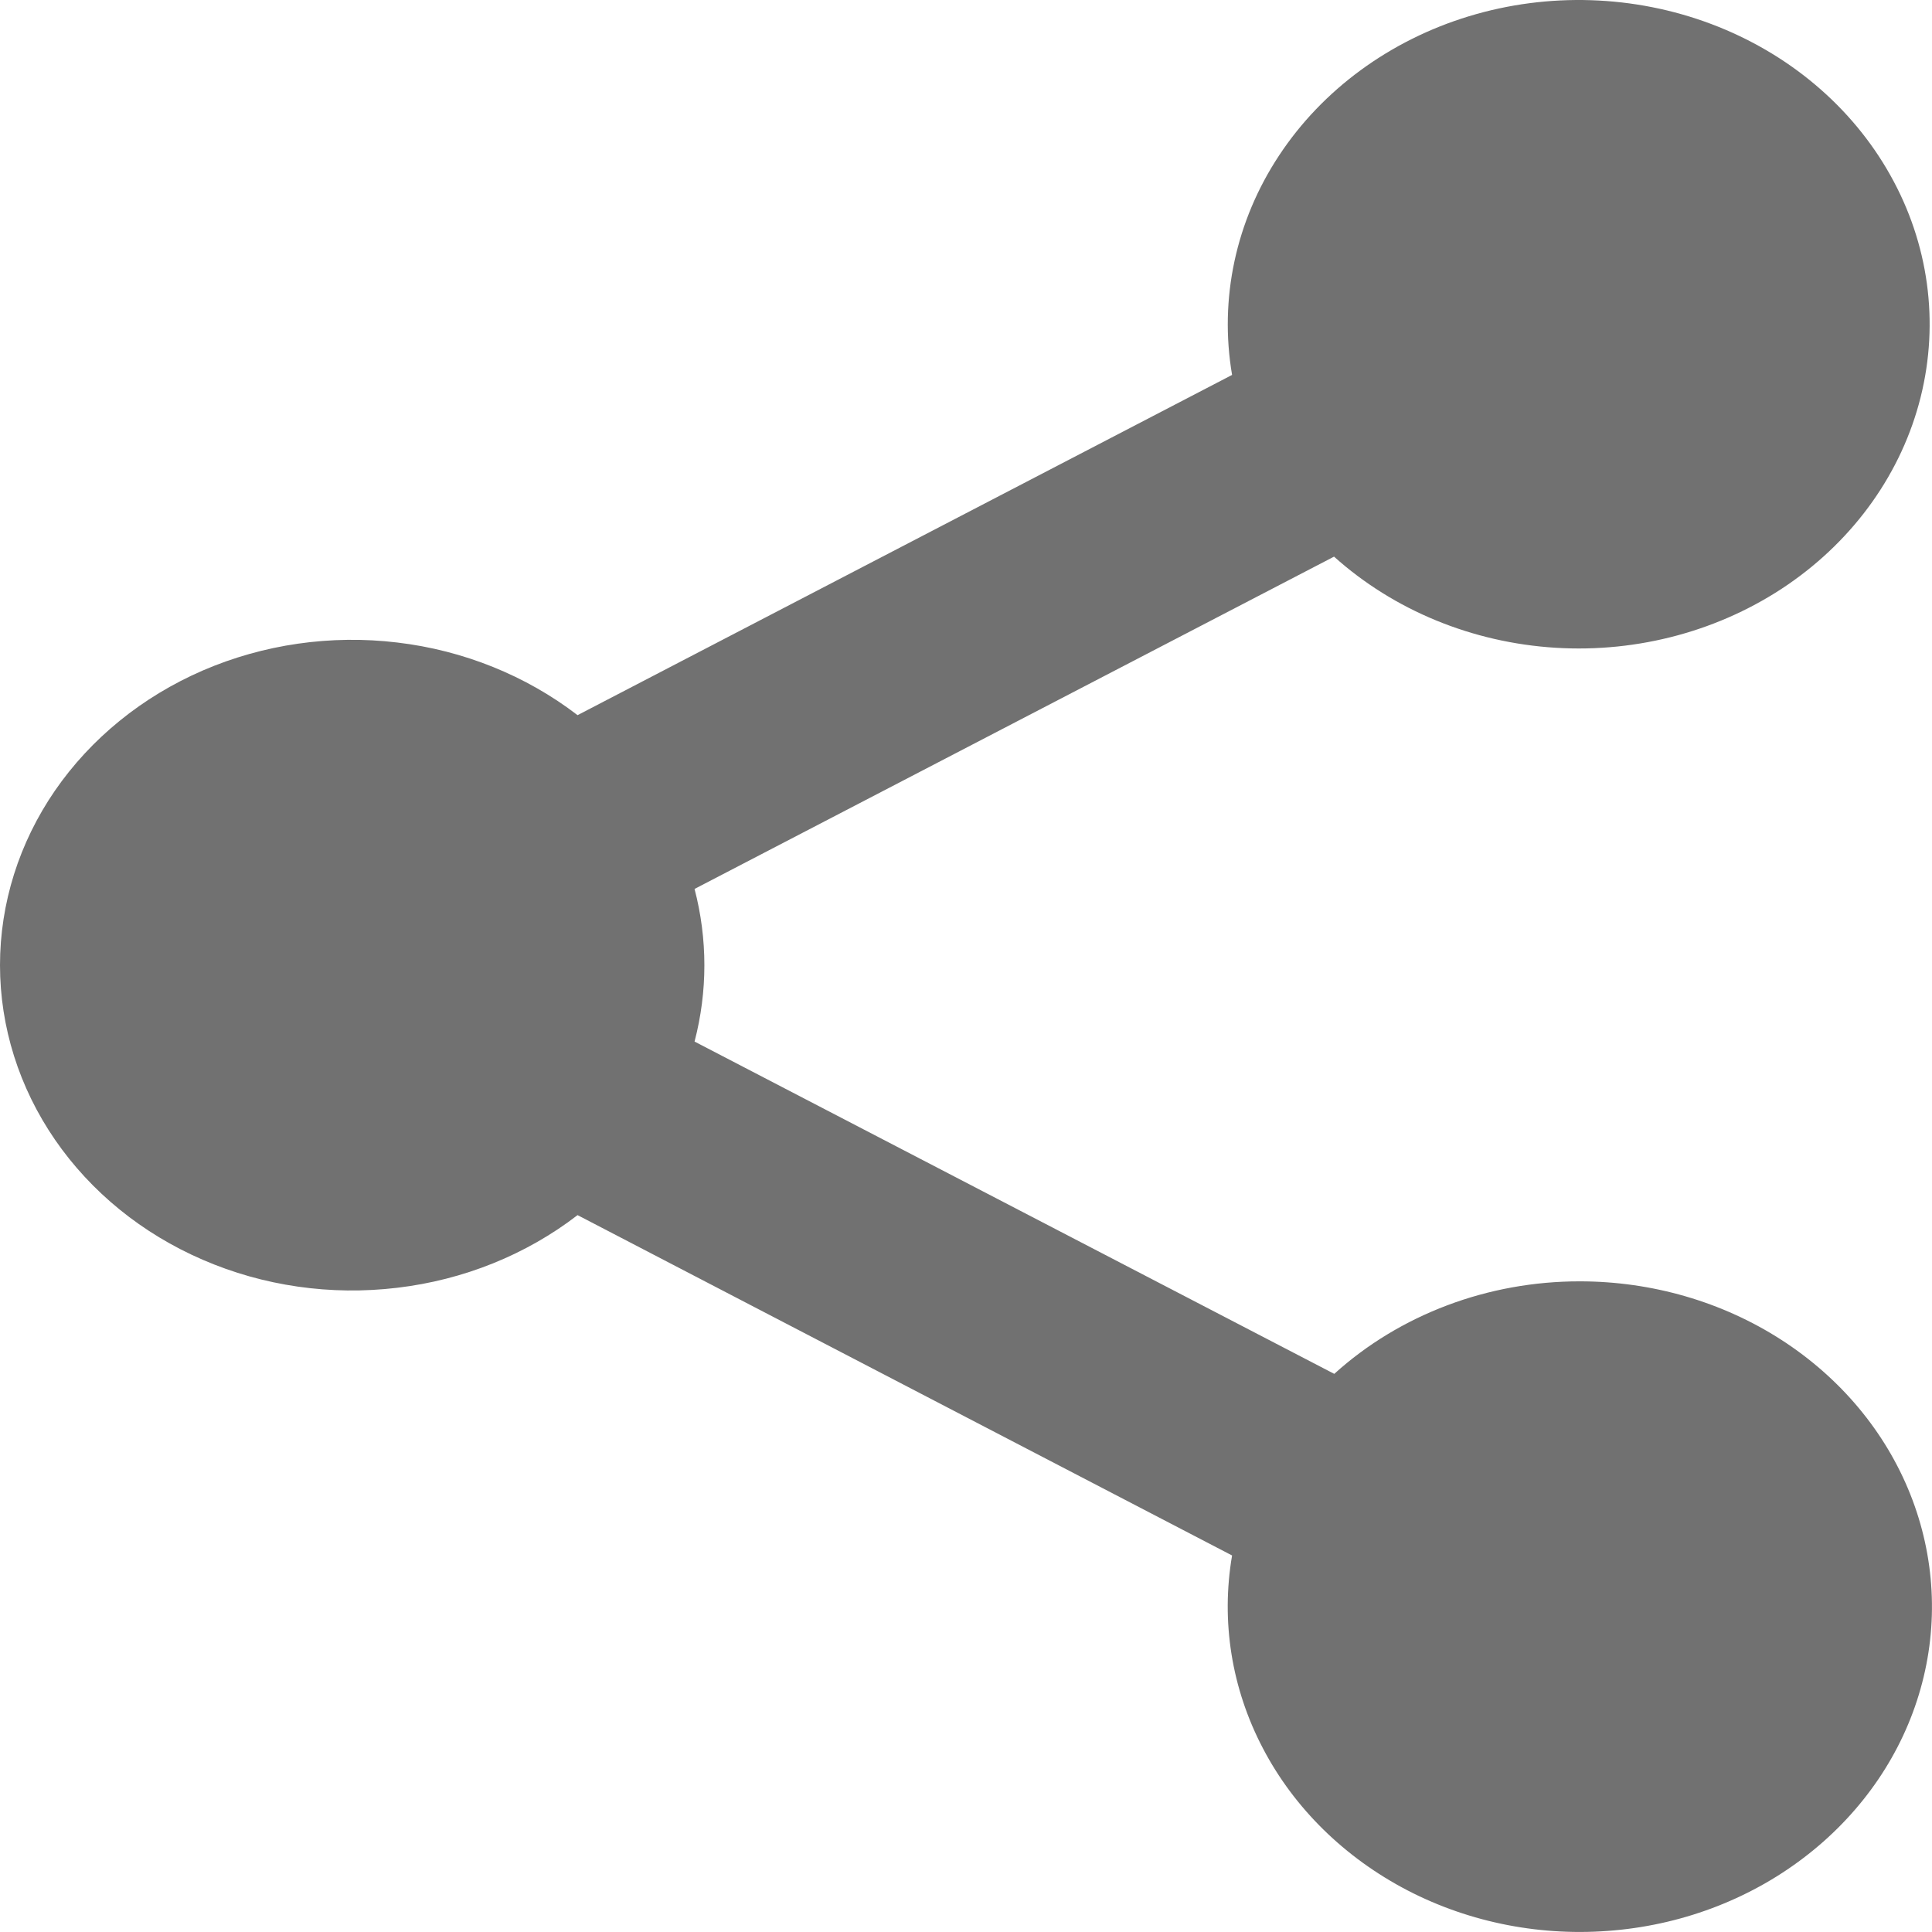<svg width="18" height="18" viewBox="0 0 18 18" fill="none" xmlns="http://www.w3.org/2000/svg">
<path d="M14.719 11.938C13.864 11.937 13.042 12.247 12.431 12.8L6.471 9.704C6.593 9.237 6.593 8.749 6.471 8.282L12.429 5.186C12.986 5.686 13.717 5.987 14.492 6.035C15.266 6.083 16.034 5.874 16.658 5.446C17.281 5.018 17.719 4.4 17.894 3.701C18.069 3.001 17.969 2.268 17.611 1.631C17.254 0.994 16.663 0.495 15.944 0.224C15.225 -0.047 14.425 -0.073 13.687 0.151C12.95 0.375 12.322 0.835 11.918 1.447C11.513 2.059 11.358 2.785 11.479 3.493L5.381 6.663C4.902 6.295 4.319 6.059 3.7 5.986C3.082 5.912 2.454 6.003 1.889 6.247C1.324 6.492 0.847 6.88 0.512 7.366C0.178 7.852 0 8.416 0 8.992C0 9.568 0.178 10.132 0.512 10.618C0.847 11.105 1.324 11.493 1.889 11.737C2.454 11.982 3.082 12.072 3.7 11.998C4.319 11.925 4.902 11.69 5.381 11.321L11.479 14.492C11.374 15.105 11.474 15.732 11.767 16.29C12.059 16.848 12.53 17.309 13.115 17.613C13.7 17.916 14.372 18.046 15.039 17.985C15.707 17.925 16.339 17.677 16.849 17.274C17.359 16.872 17.724 16.335 17.893 15.735C18.063 15.135 18.029 14.502 17.797 13.92C17.565 13.338 17.146 12.837 16.595 12.482C16.045 12.128 15.39 11.938 14.719 11.938Z" fill="#717171"/>
</svg>
